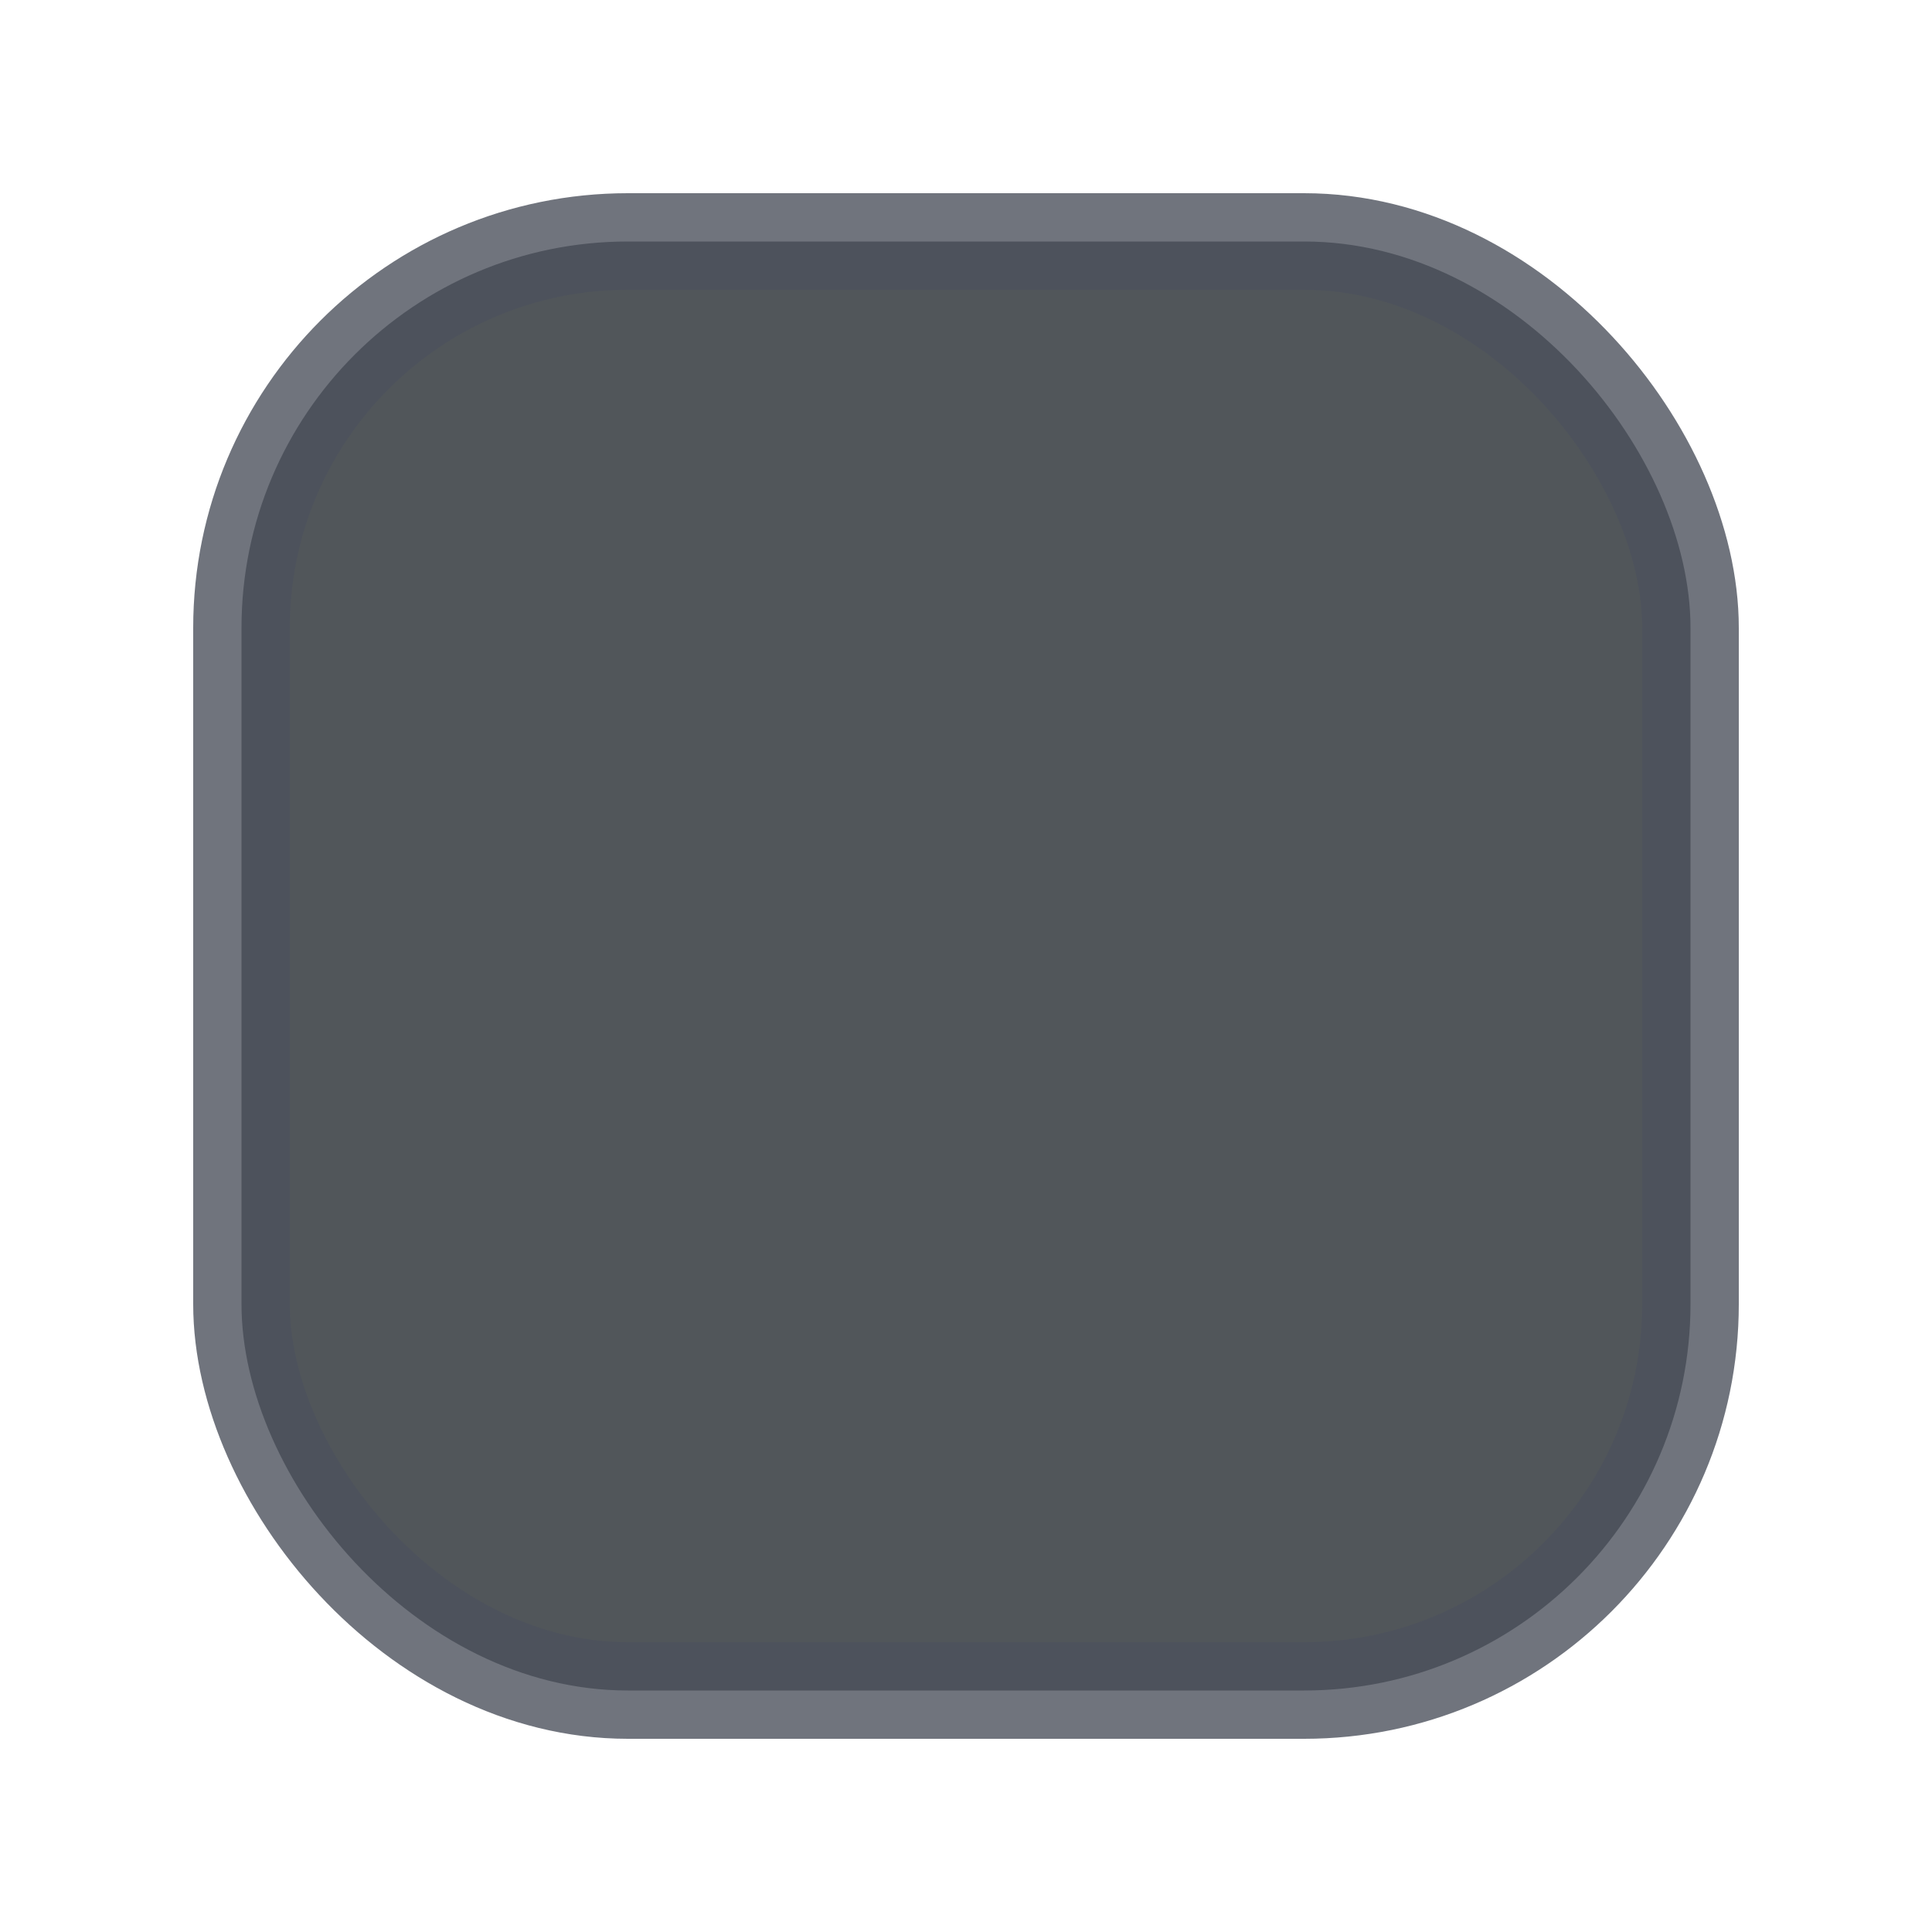 <?xml version="1.0" encoding="UTF-8"?>
<svg width="20px" height="20px" viewBox="0 0 20 20" version="1.1" xmlns="http://www.w3.org/2000/svg" xmlns:xlink="http://www.w3.org/1999/xlink">
    <title>-mockplus-</title>
    <g id="页面-1" stroke="none" stroke-width="1" fill="none" fill-rule="evenodd" fill-opacity="0.7" stroke-opacity="0.8">
        <g id="历史记录-dark" transform="translate(-499, -265)" fill="#080F15" stroke="#4D525D">
            <g id="编组-18" transform="translate(0, 131)">
                <g id="编组-8" transform="translate(460, 70)">
                    <g id="编组-16" transform="translate(10, 10)">
                        <g id="优酷-正在播放阿凡达" transform="translate(29, 46)">
                            <g id="-mockplus-" transform="translate(0, 8)">
                                <g id="checkbox_unchecked" transform="translate(2, 0)">
                                    <rect id="check" x="0.5" y="2.5" width="15" height="15" rx="4"></rect>
                                </g>
                            </g>
                        </g>
                    </g>
                </g>
            </g>
        </g>
    </g>
</svg>